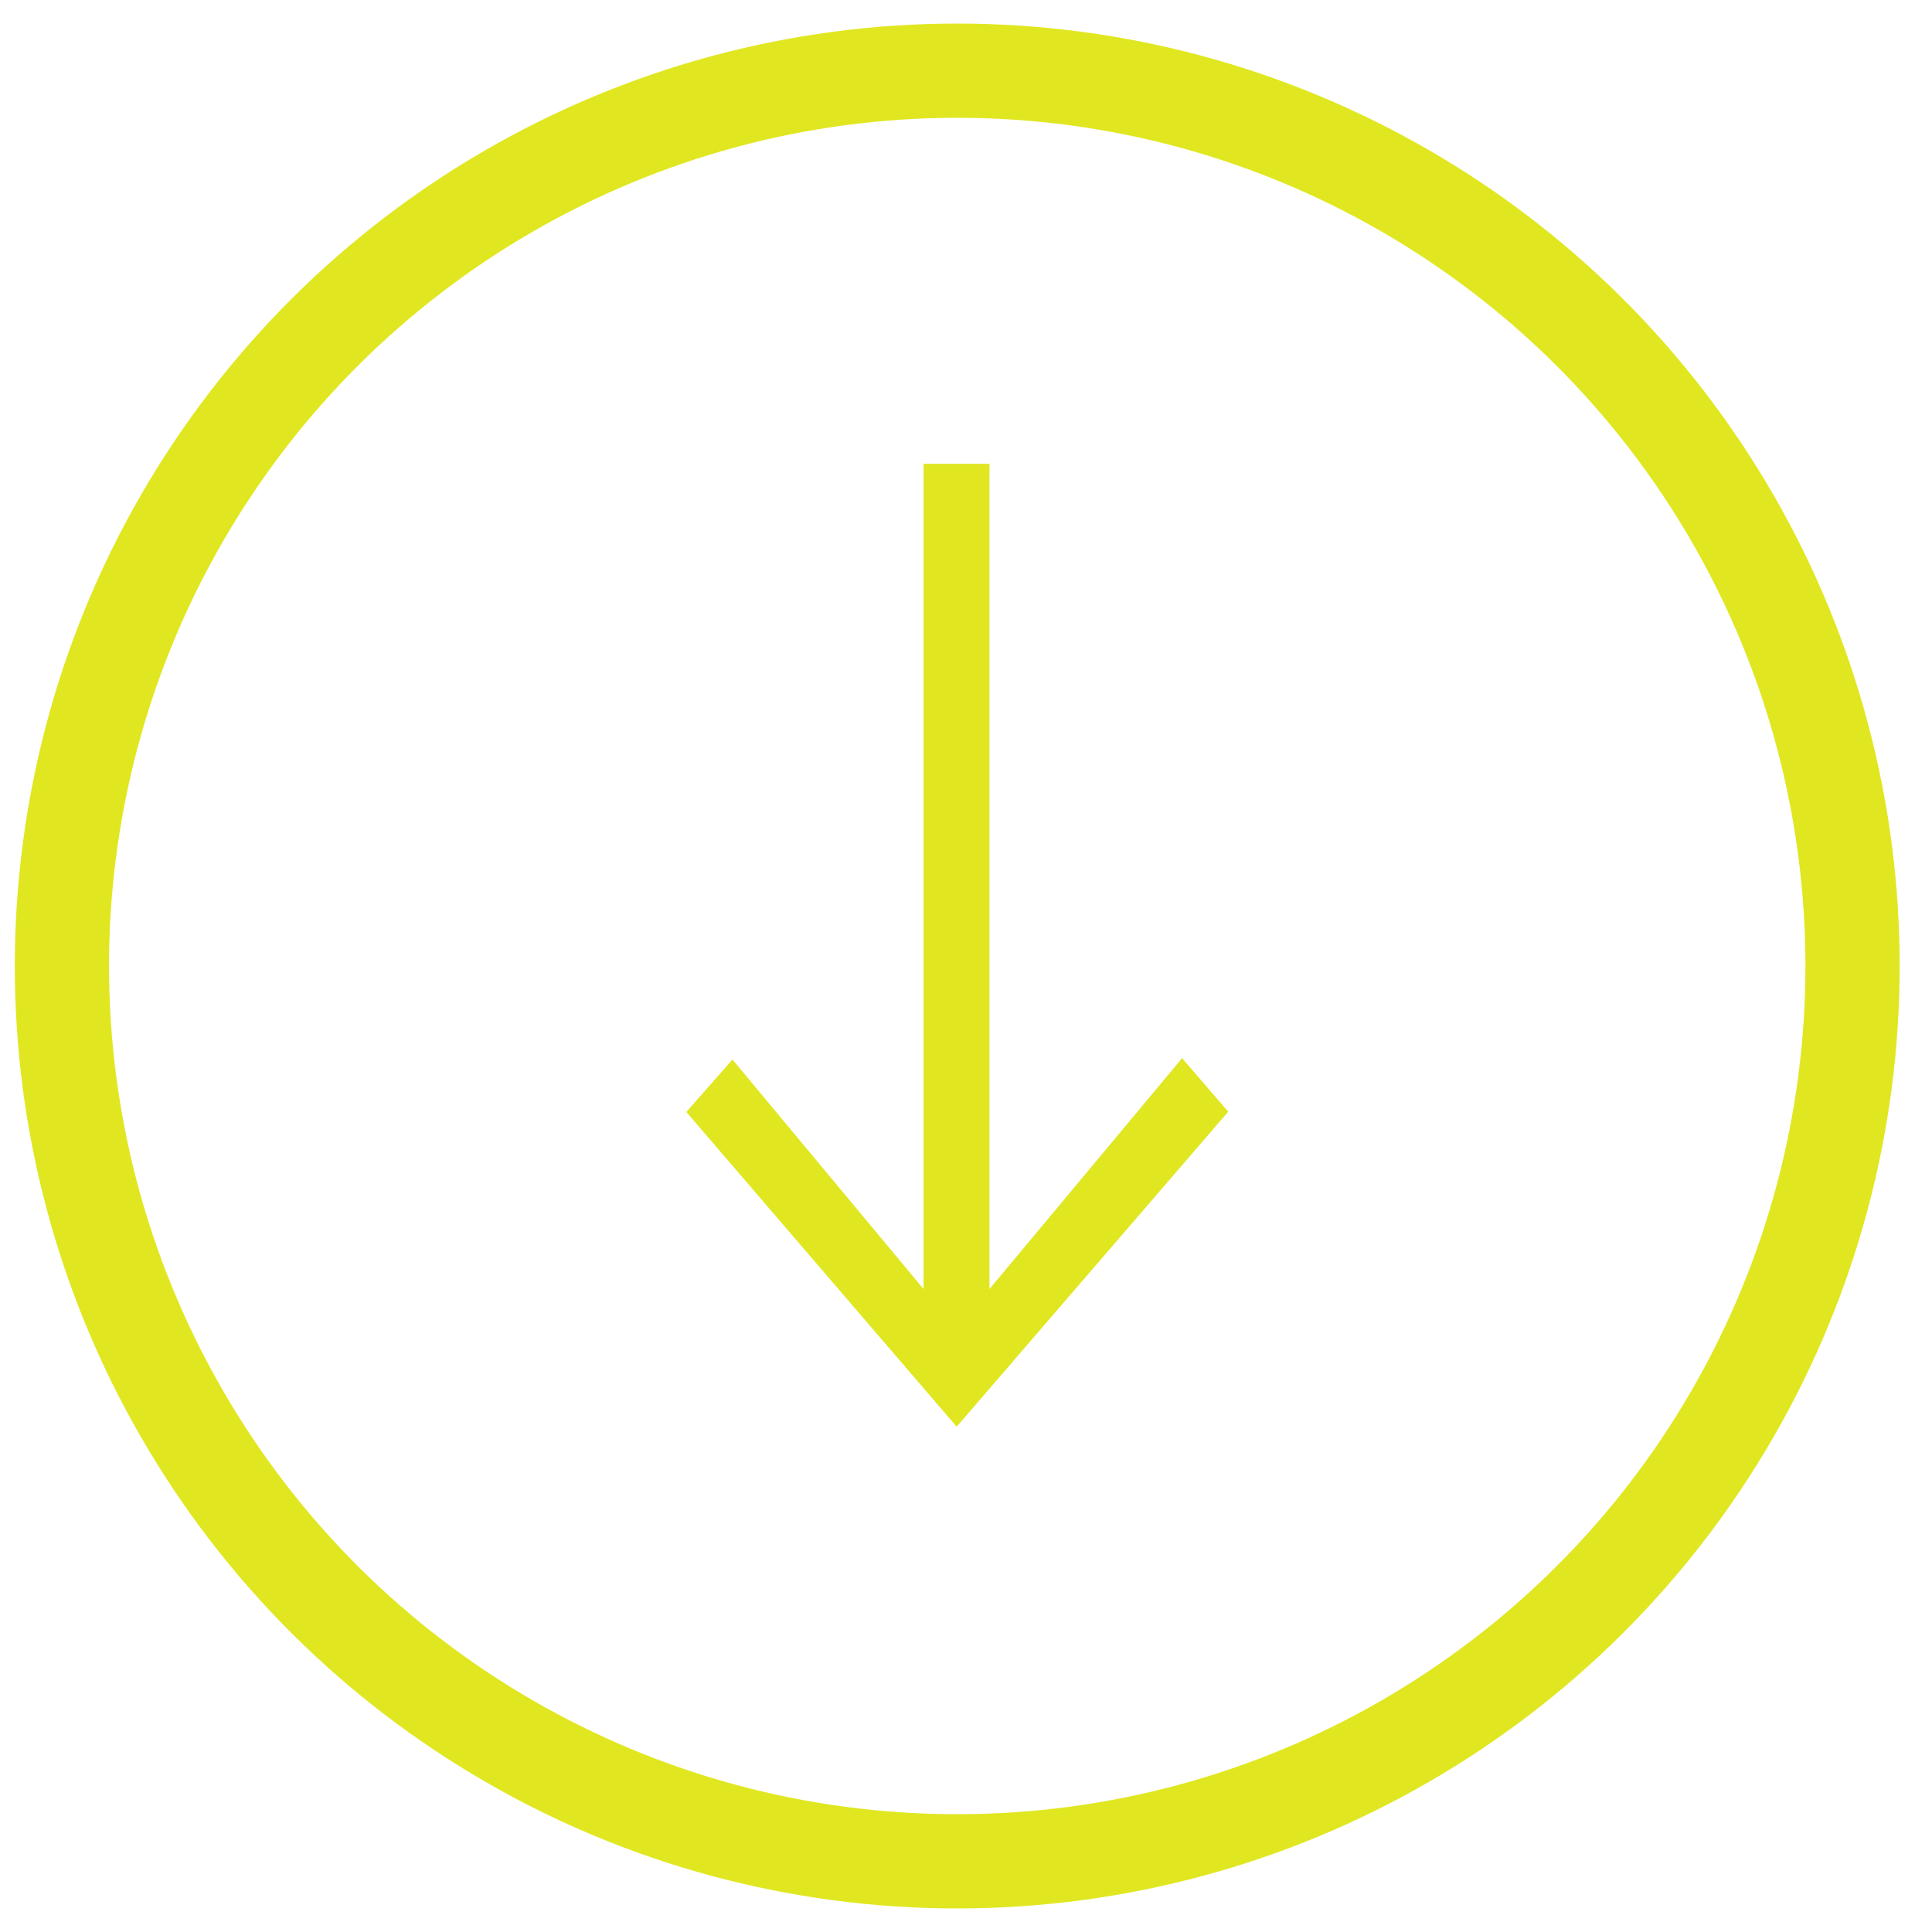 <svg width="41" height="41" viewBox="0 0 41 41" fill="none" xmlns="http://www.w3.org/2000/svg">
<circle cx="20.314" cy="20.5" r="19" transform="rotate(90 20.314 20.5)" stroke="#E0E721" stroke-width="2"/>
<path d="M25.086 22.455L26.065 23.592L20.302 30.277L14.565 23.598L15.544 22.484L19.599 27.355L19.599 9.843L20.998 9.843L20.998 27.355L25.086 22.455Z" fill="#E0E721"/>
</svg>
